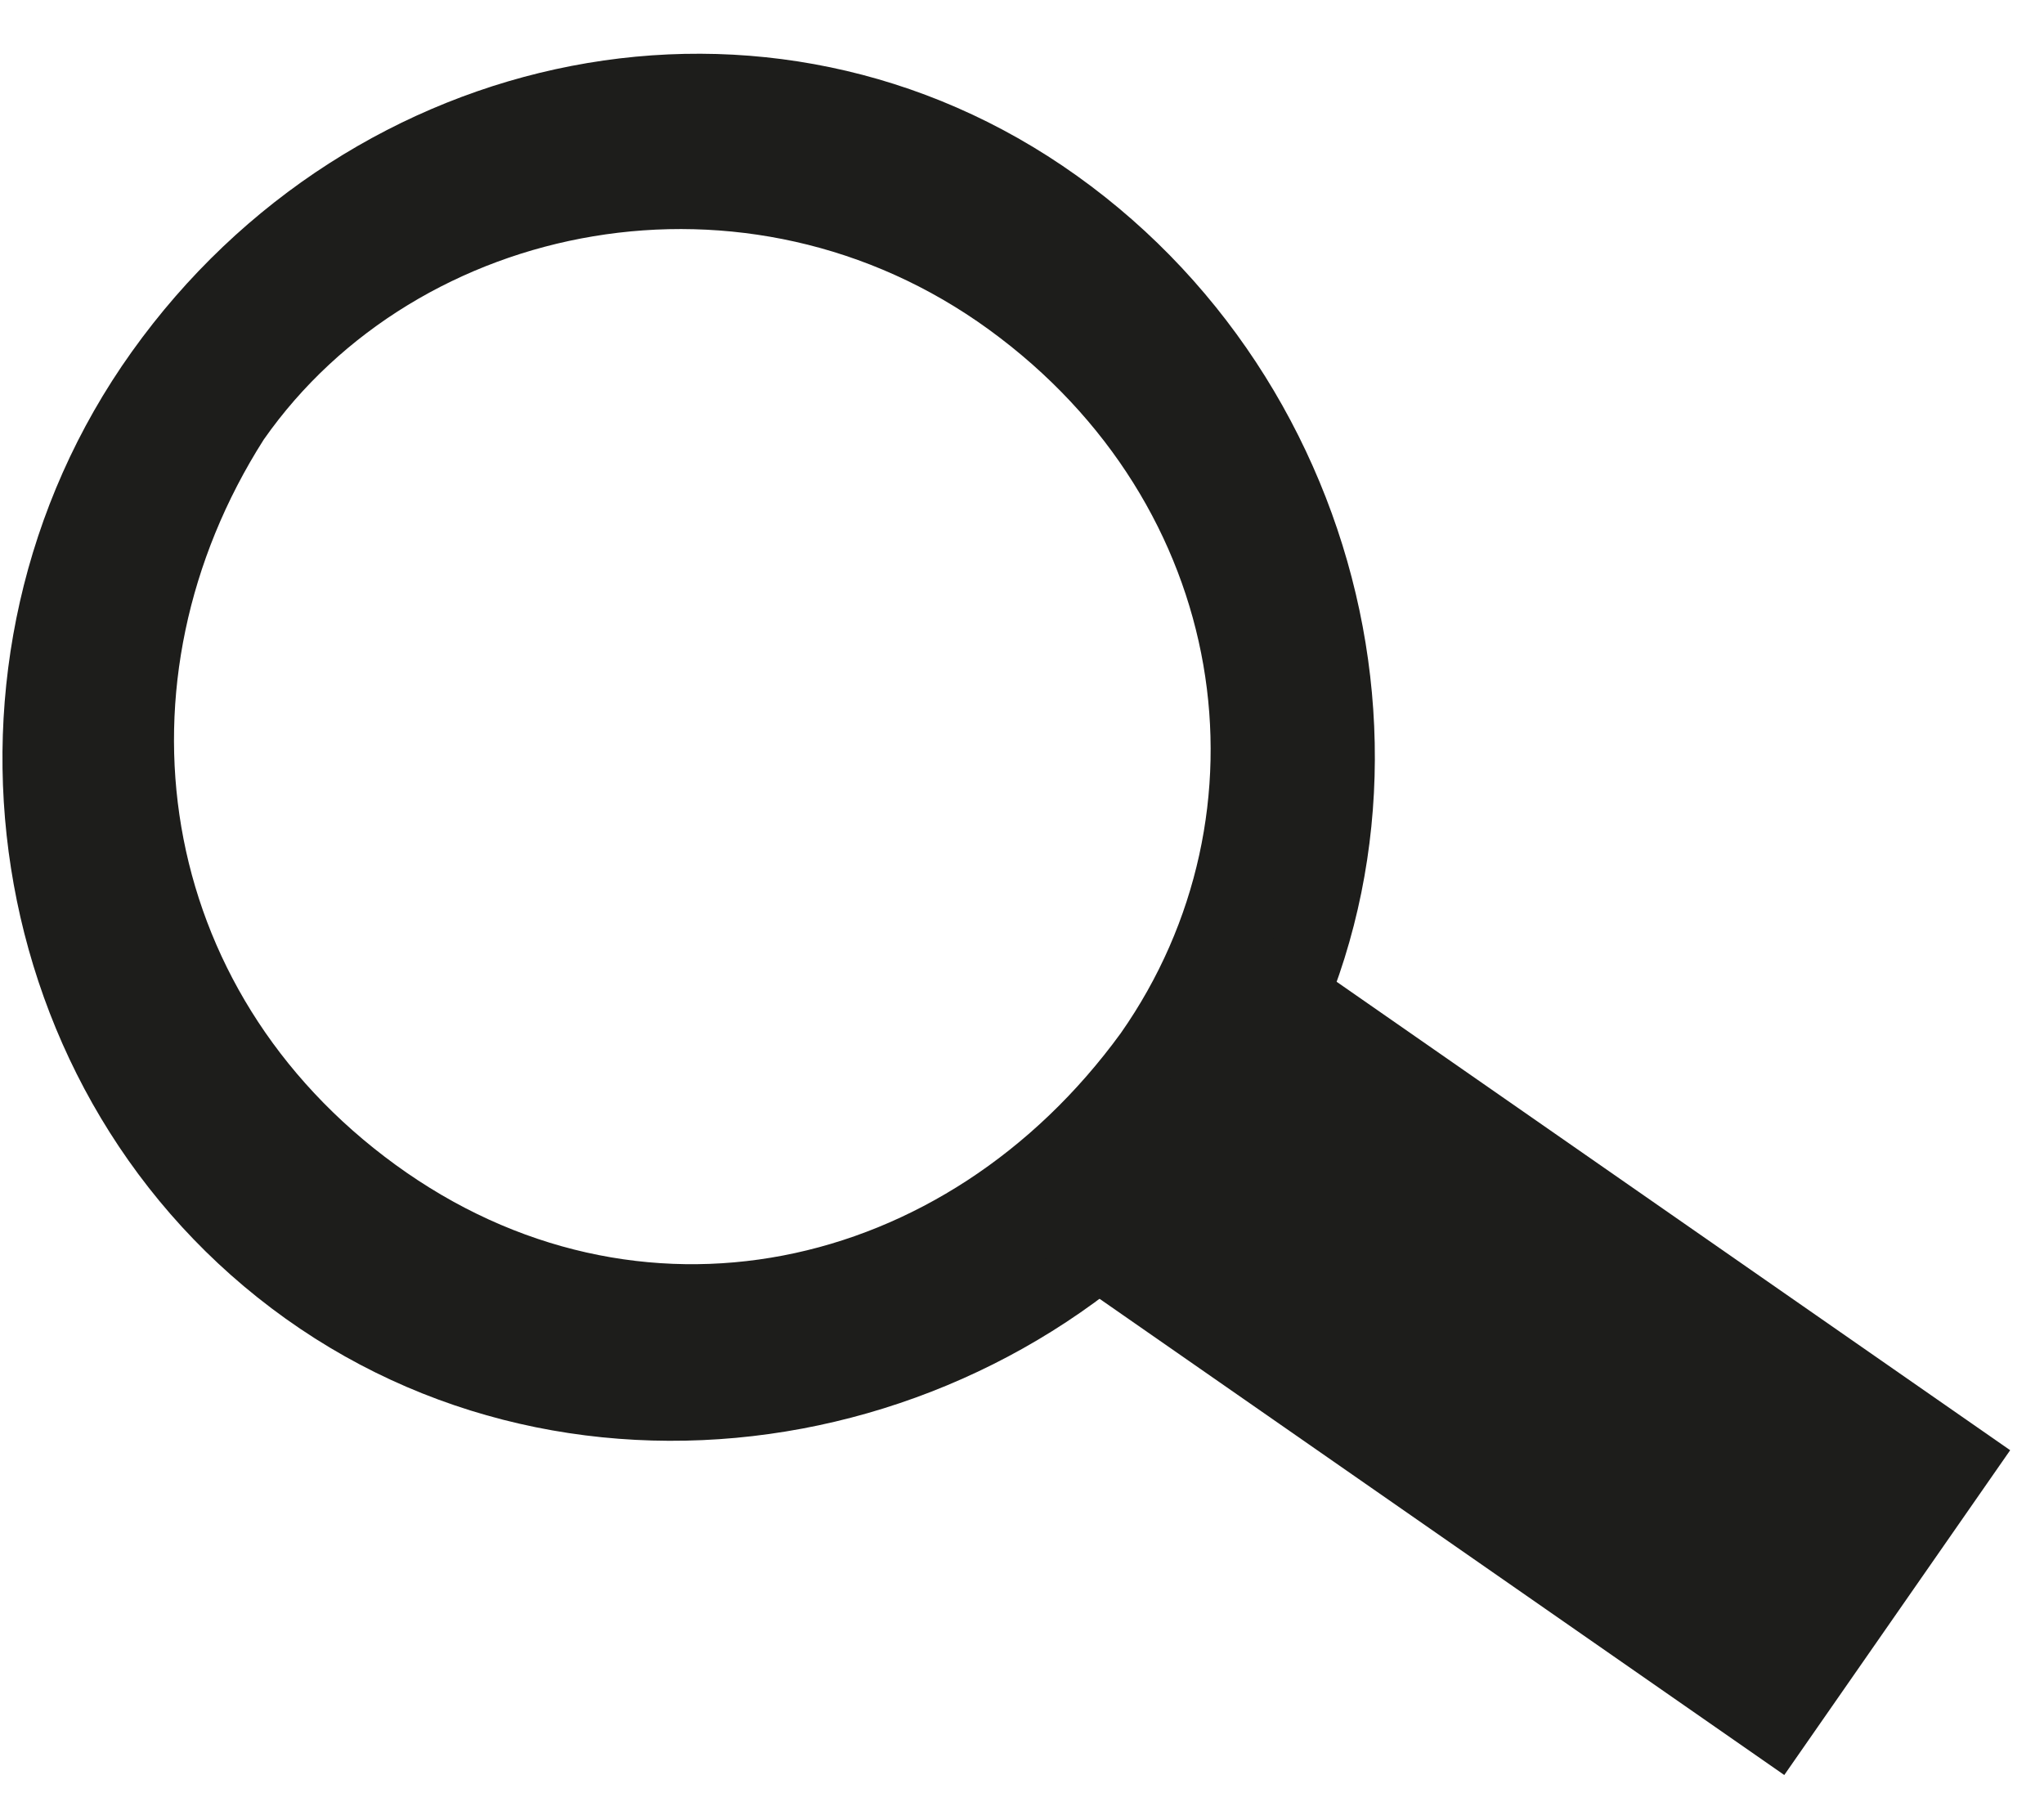 <?xml version="1.0" encoding="utf-8"?>
<!-- Generator: Adobe Illustrator 22.1.0, SVG Export Plug-In . SVG Version: 6.00 Build 0)  -->
<svg version="1.1" id="Слой_1" xmlns="http://www.w3.org/2000/svg" xmlns:xlink="http://www.w3.org/1999/xlink" x="0px" y="0px"
	 viewBox="0 0 9.3 8.2" style="enable-background:new 0 0 9.3 8.2;" xml:space="preserve">
<style type="text/css">
	.st0{fill:#1D1D1B;}
</style>
<g>
	<g>
		<path class="st0" d="M0.6,1.6C-0.4,3-0.1,5,1.3,6s3.4,0.6,4.4-0.8c1-1.4,0.6-3.4-0.8-4.4S1.6,0.2,0.6,1.6z M5.1,4.7
			C4.3,5.8,2.9,6.1,1.8,5.3S0.5,3.1,1.2,2C1.9,1,3.4,0.7,4.5,1.5S5.8,3.7,5.1,4.7z"/>
		<rect x="6.1" y="4.1" transform="matrix(0.571 -0.821 0.821 0.571 -2.097 8.402)" class="st0" width="1.8" height="4.1"/>
	</g>
</g>
</svg>
